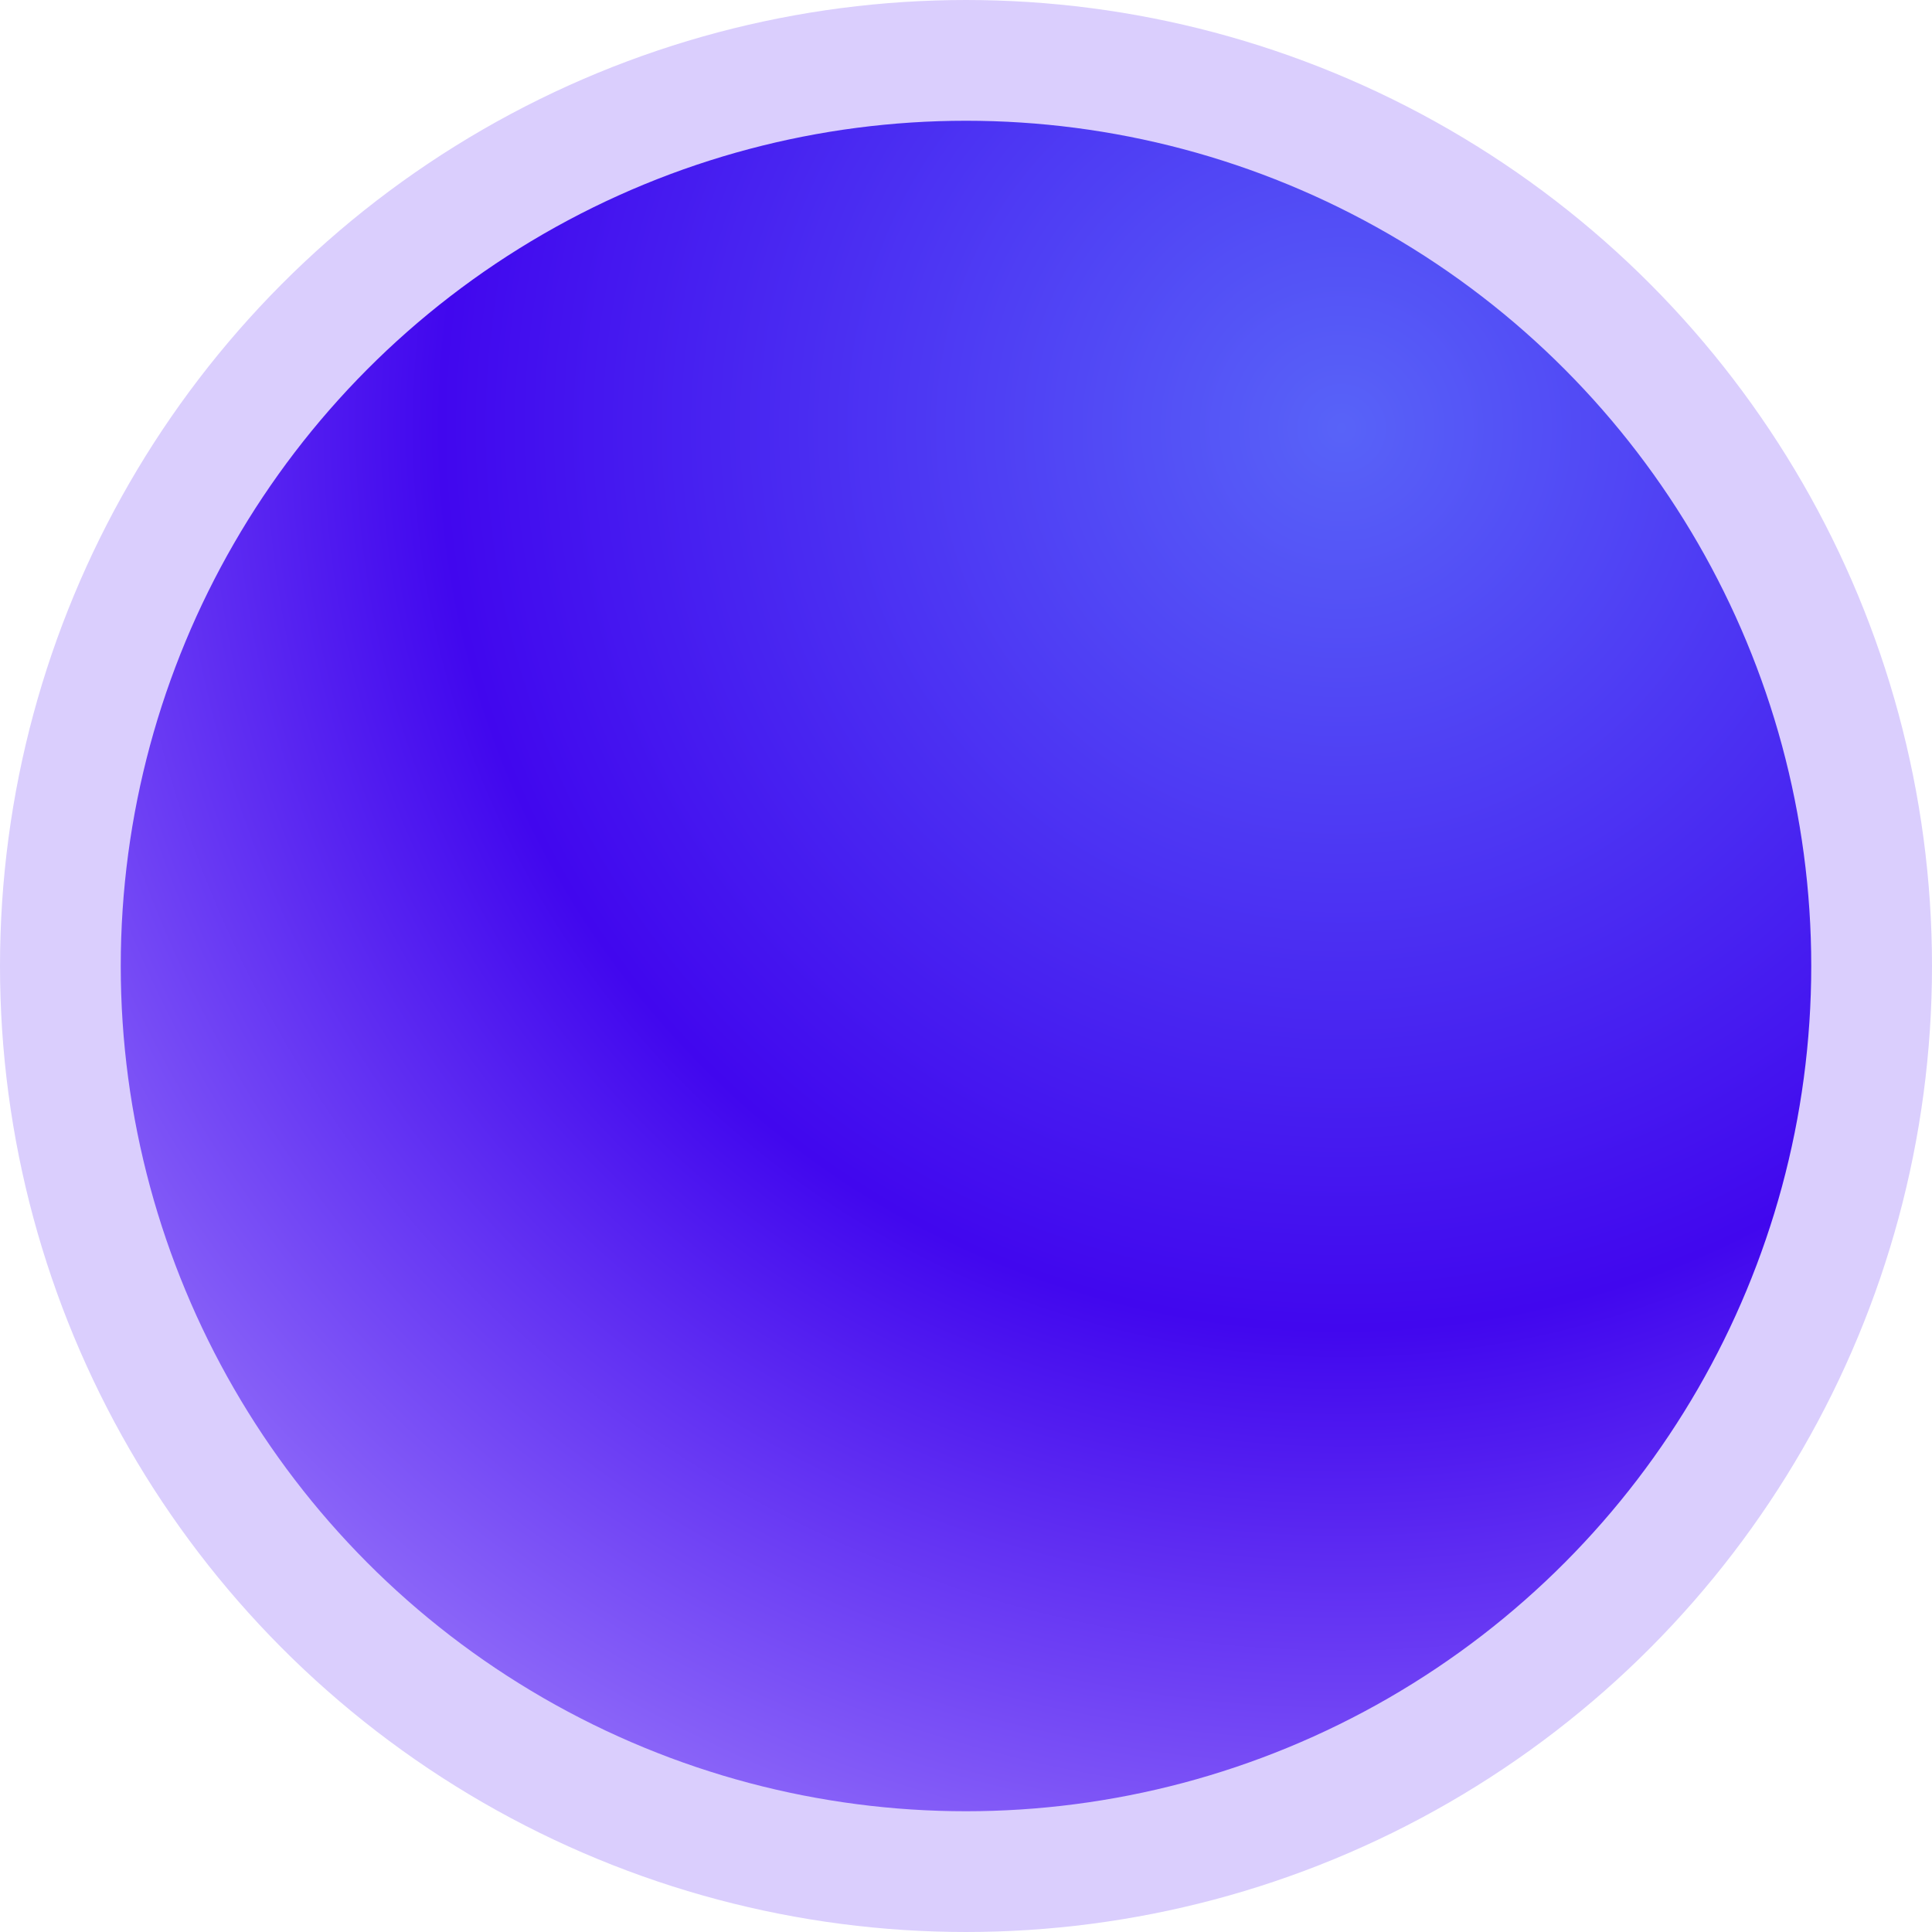<svg width="24" height="24" viewBox="0 0 24 24" fill="none" xmlns="http://www.w3.org/2000/svg">
<circle cx="12" cy="12" r="11.25" fill="url(#paint0_radial_363_29608)" stroke="#DACEFD" stroke-width="1.5"/>
<defs>
<radialGradient id="paint0_radial_363_29608" cx="0" cy="0" r="1" gradientUnits="userSpaceOnUse" gradientTransform="translate(16.8 5.4) rotate(128.66) scale(19.209)">
<stop stop-color="#5863F8"/>
<stop offset="0.583" stop-color="#4107EE"/>
<stop offset="1" stop-color="#906CF9"/>
</radialGradient>
</defs>
</svg>
